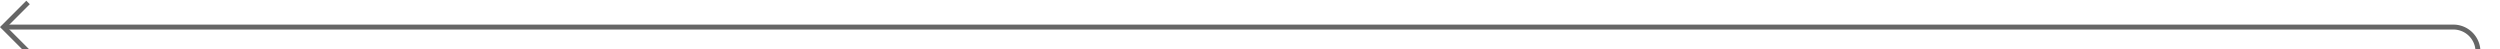 ﻿<?xml version="1.0" encoding="utf-8"?>
<svg version="1.1" xmlns:xlink="http://www.w3.org/1999/xlink" width="508px" height="10px" preserveAspectRatio="xMinYMid meet" viewBox="518 1266  508 8" xmlns="http://www.w3.org/2000/svg">
  <path d="M 987 1964.5  L 1016 1964.5  A 5 5 0 0 0 1021.5 1959.5 L 1021.5 1275  A 5 5 0 0 0 1016.5 1270.5 L 519 1270.5  " stroke-width="1" stroke="#666666" fill="none" />
  <path d="M 524.054 1275.146  L 519.407 1270.5  L 524.054 1265.854  L 523.346 1265.146  L 518.346 1270.146  L 517.993 1270.5  L 518.346 1270.854  L 523.346 1275.854  L 524.054 1275.146  Z " fill-rule="nonzero" fill="#666666" stroke="none" />
</svg>